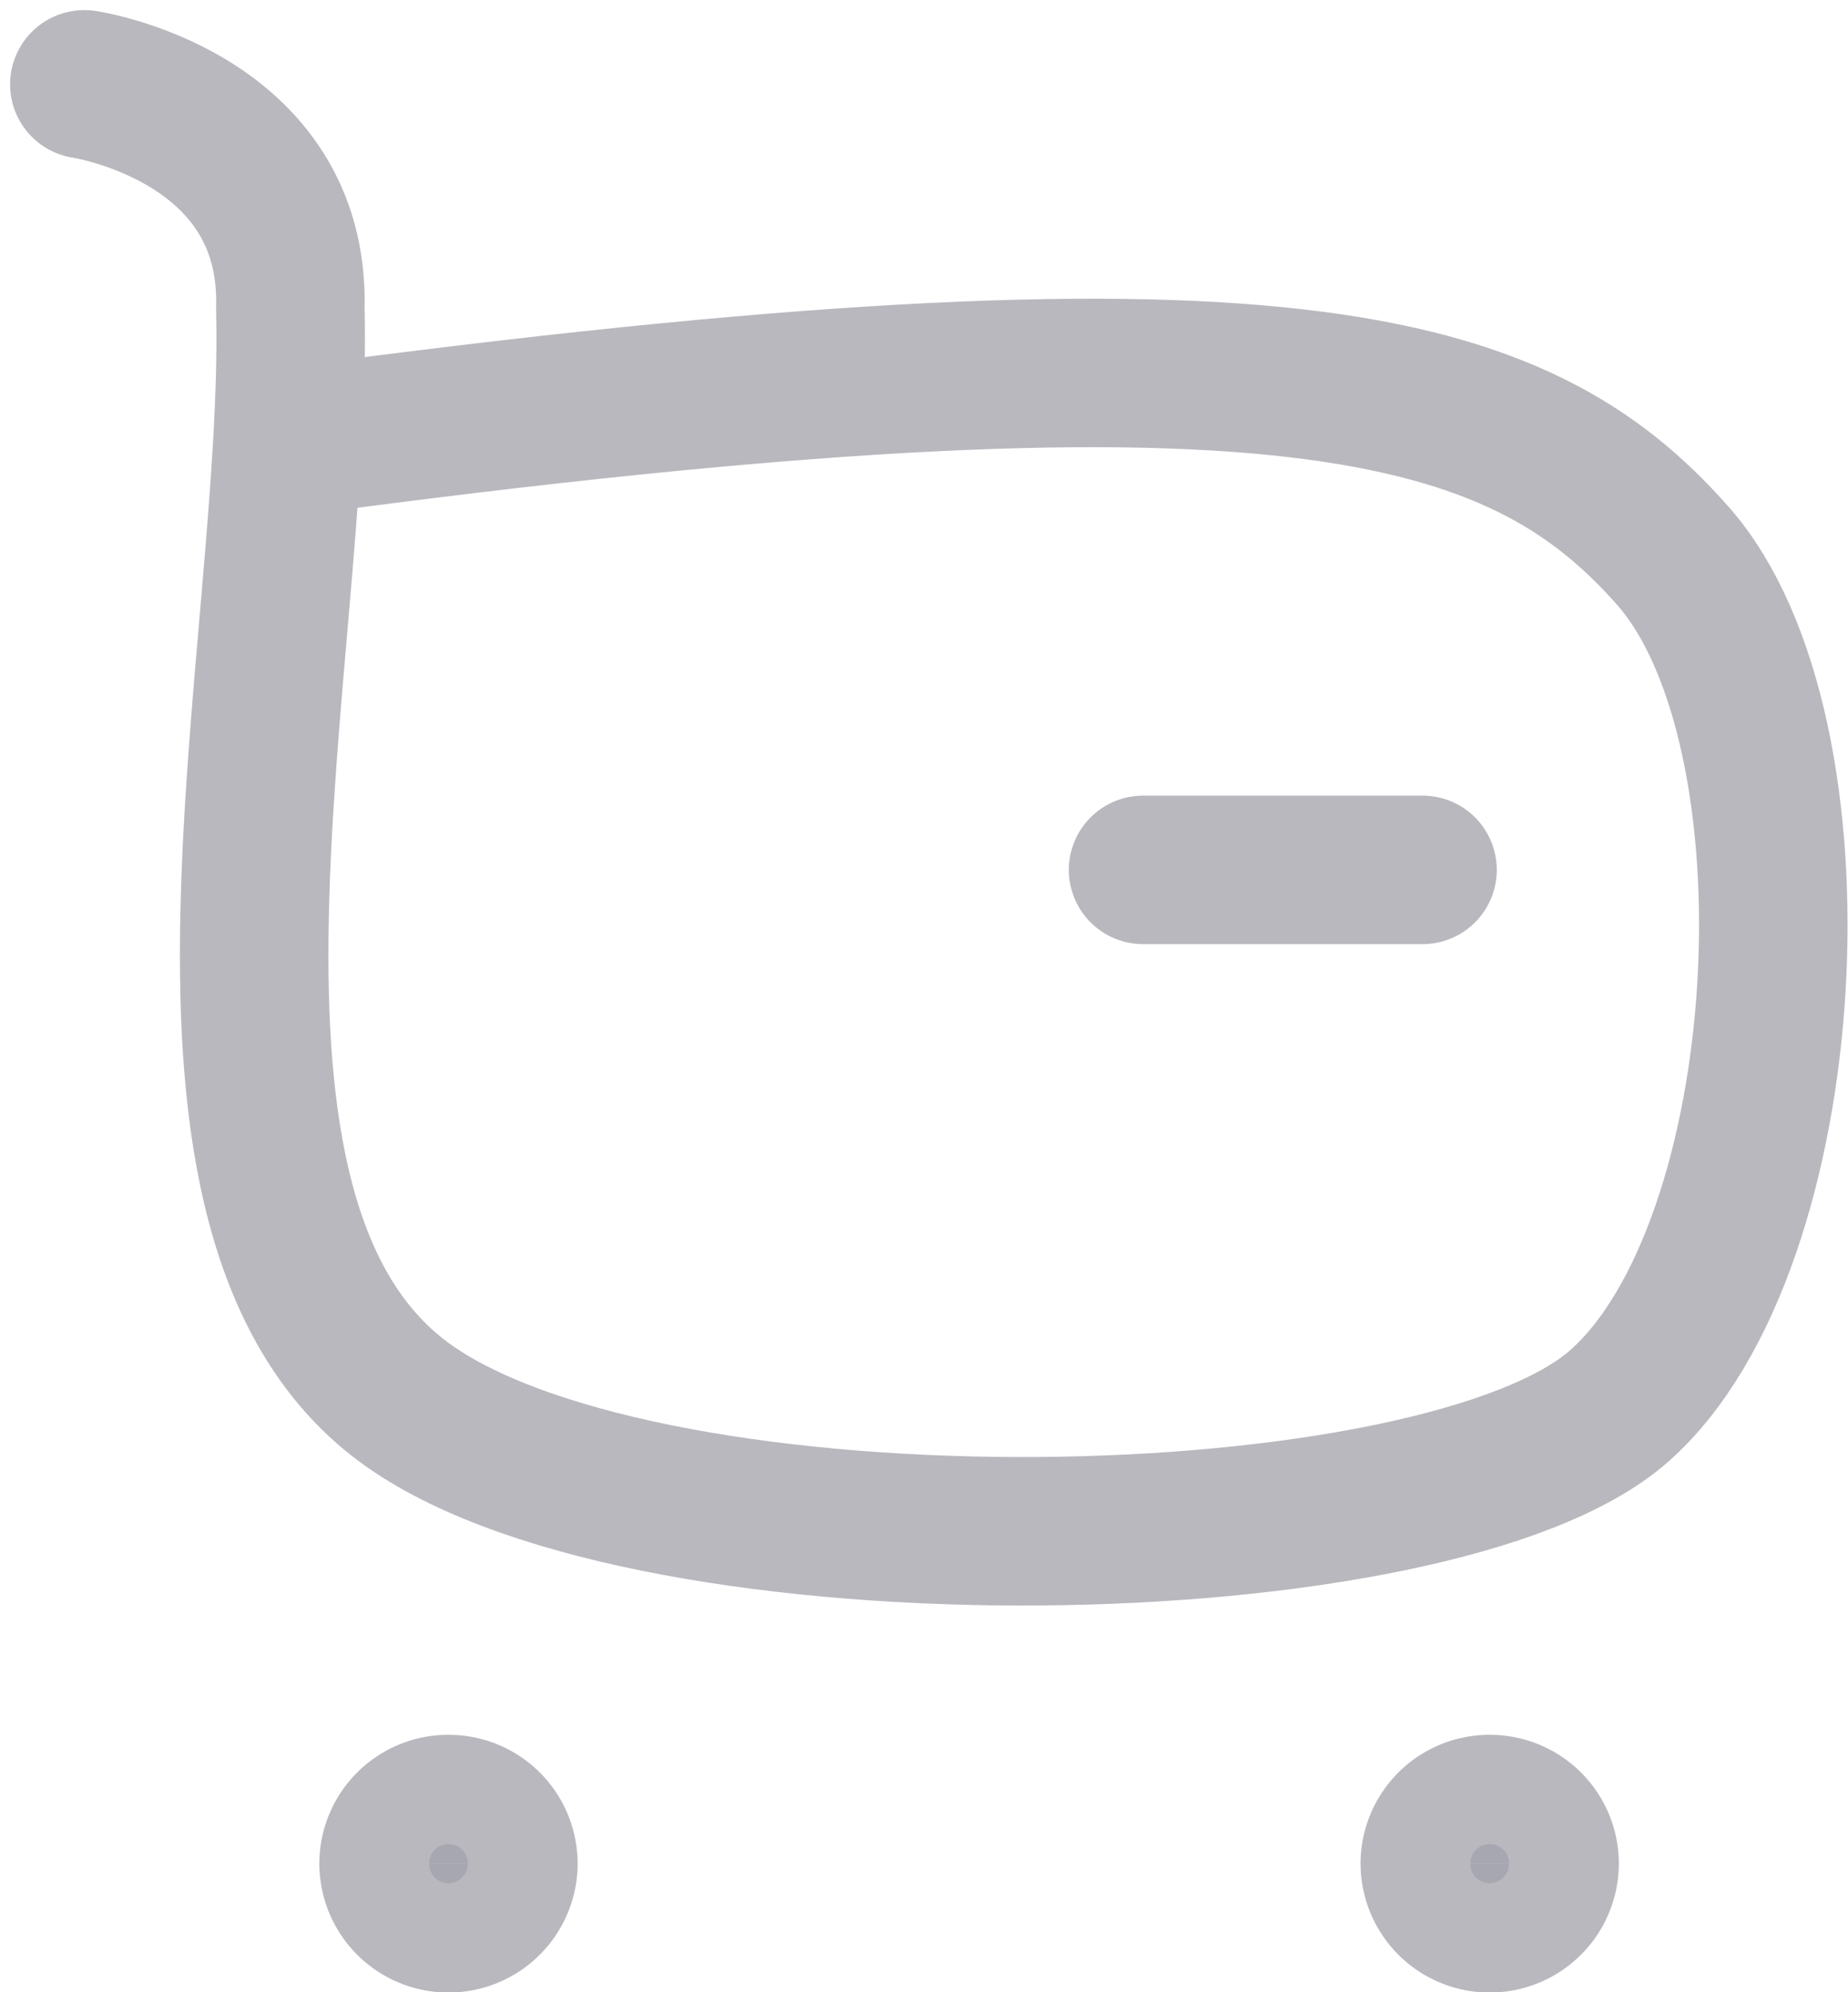 <svg xmlns="http://www.w3.org/2000/svg" width="18.668" height="20.124">
    <defs>
        <style>
            .cls-1,.cls-2{fill:none;stroke:#b8b8be;stroke-linecap:round;stroke-linejoin:round;stroke-miterlimit:10;stroke-width:1.5px}.cls-2{fill:#a7a7b2}
        </style>
    </defs>
    <g id="Iconly_Curved_Buy" data-name="Iconly/Curved/Buy" transform="translate(.852 .852)">
        <g id="Buy">
            <path id="Stroke_1" data-name="Stroke 1" class="cls-1" d="M2.081 3.611C12.106 2.262 14.487 3 16.045 4.761s1.283 6.976-.538 8.589-9.725 1.766-12.229 0C.632 11.483 2.167 5.74 2.081 2.262 2.133.316 0 0 0 0"/>
            <path id="Stroke_3" data-name="Stroke 3" class="cls-1" d="M0 .5h2.823" transform="translate(10.695 7.436)"/>
            <path id="Stroke_5" data-name="Stroke 5" class="cls-2" d="M.555 0a.552.552 0 0 1 .554.549.554.554 0 0 1-1.109 0A.552.552 0 0 1 .555 0z" transform="translate(3.124 17.424)"/>
            <path id="Stroke_7" data-name="Stroke 7" class="cls-2" d="M.554 0a.552.552 0 0 1 .555.549.554.554 0 0 1-1.109 0A.552.552 0 0 1 .554 0z" transform="translate(13.642 17.424)"/>
        </g>
    </g>
</svg>
